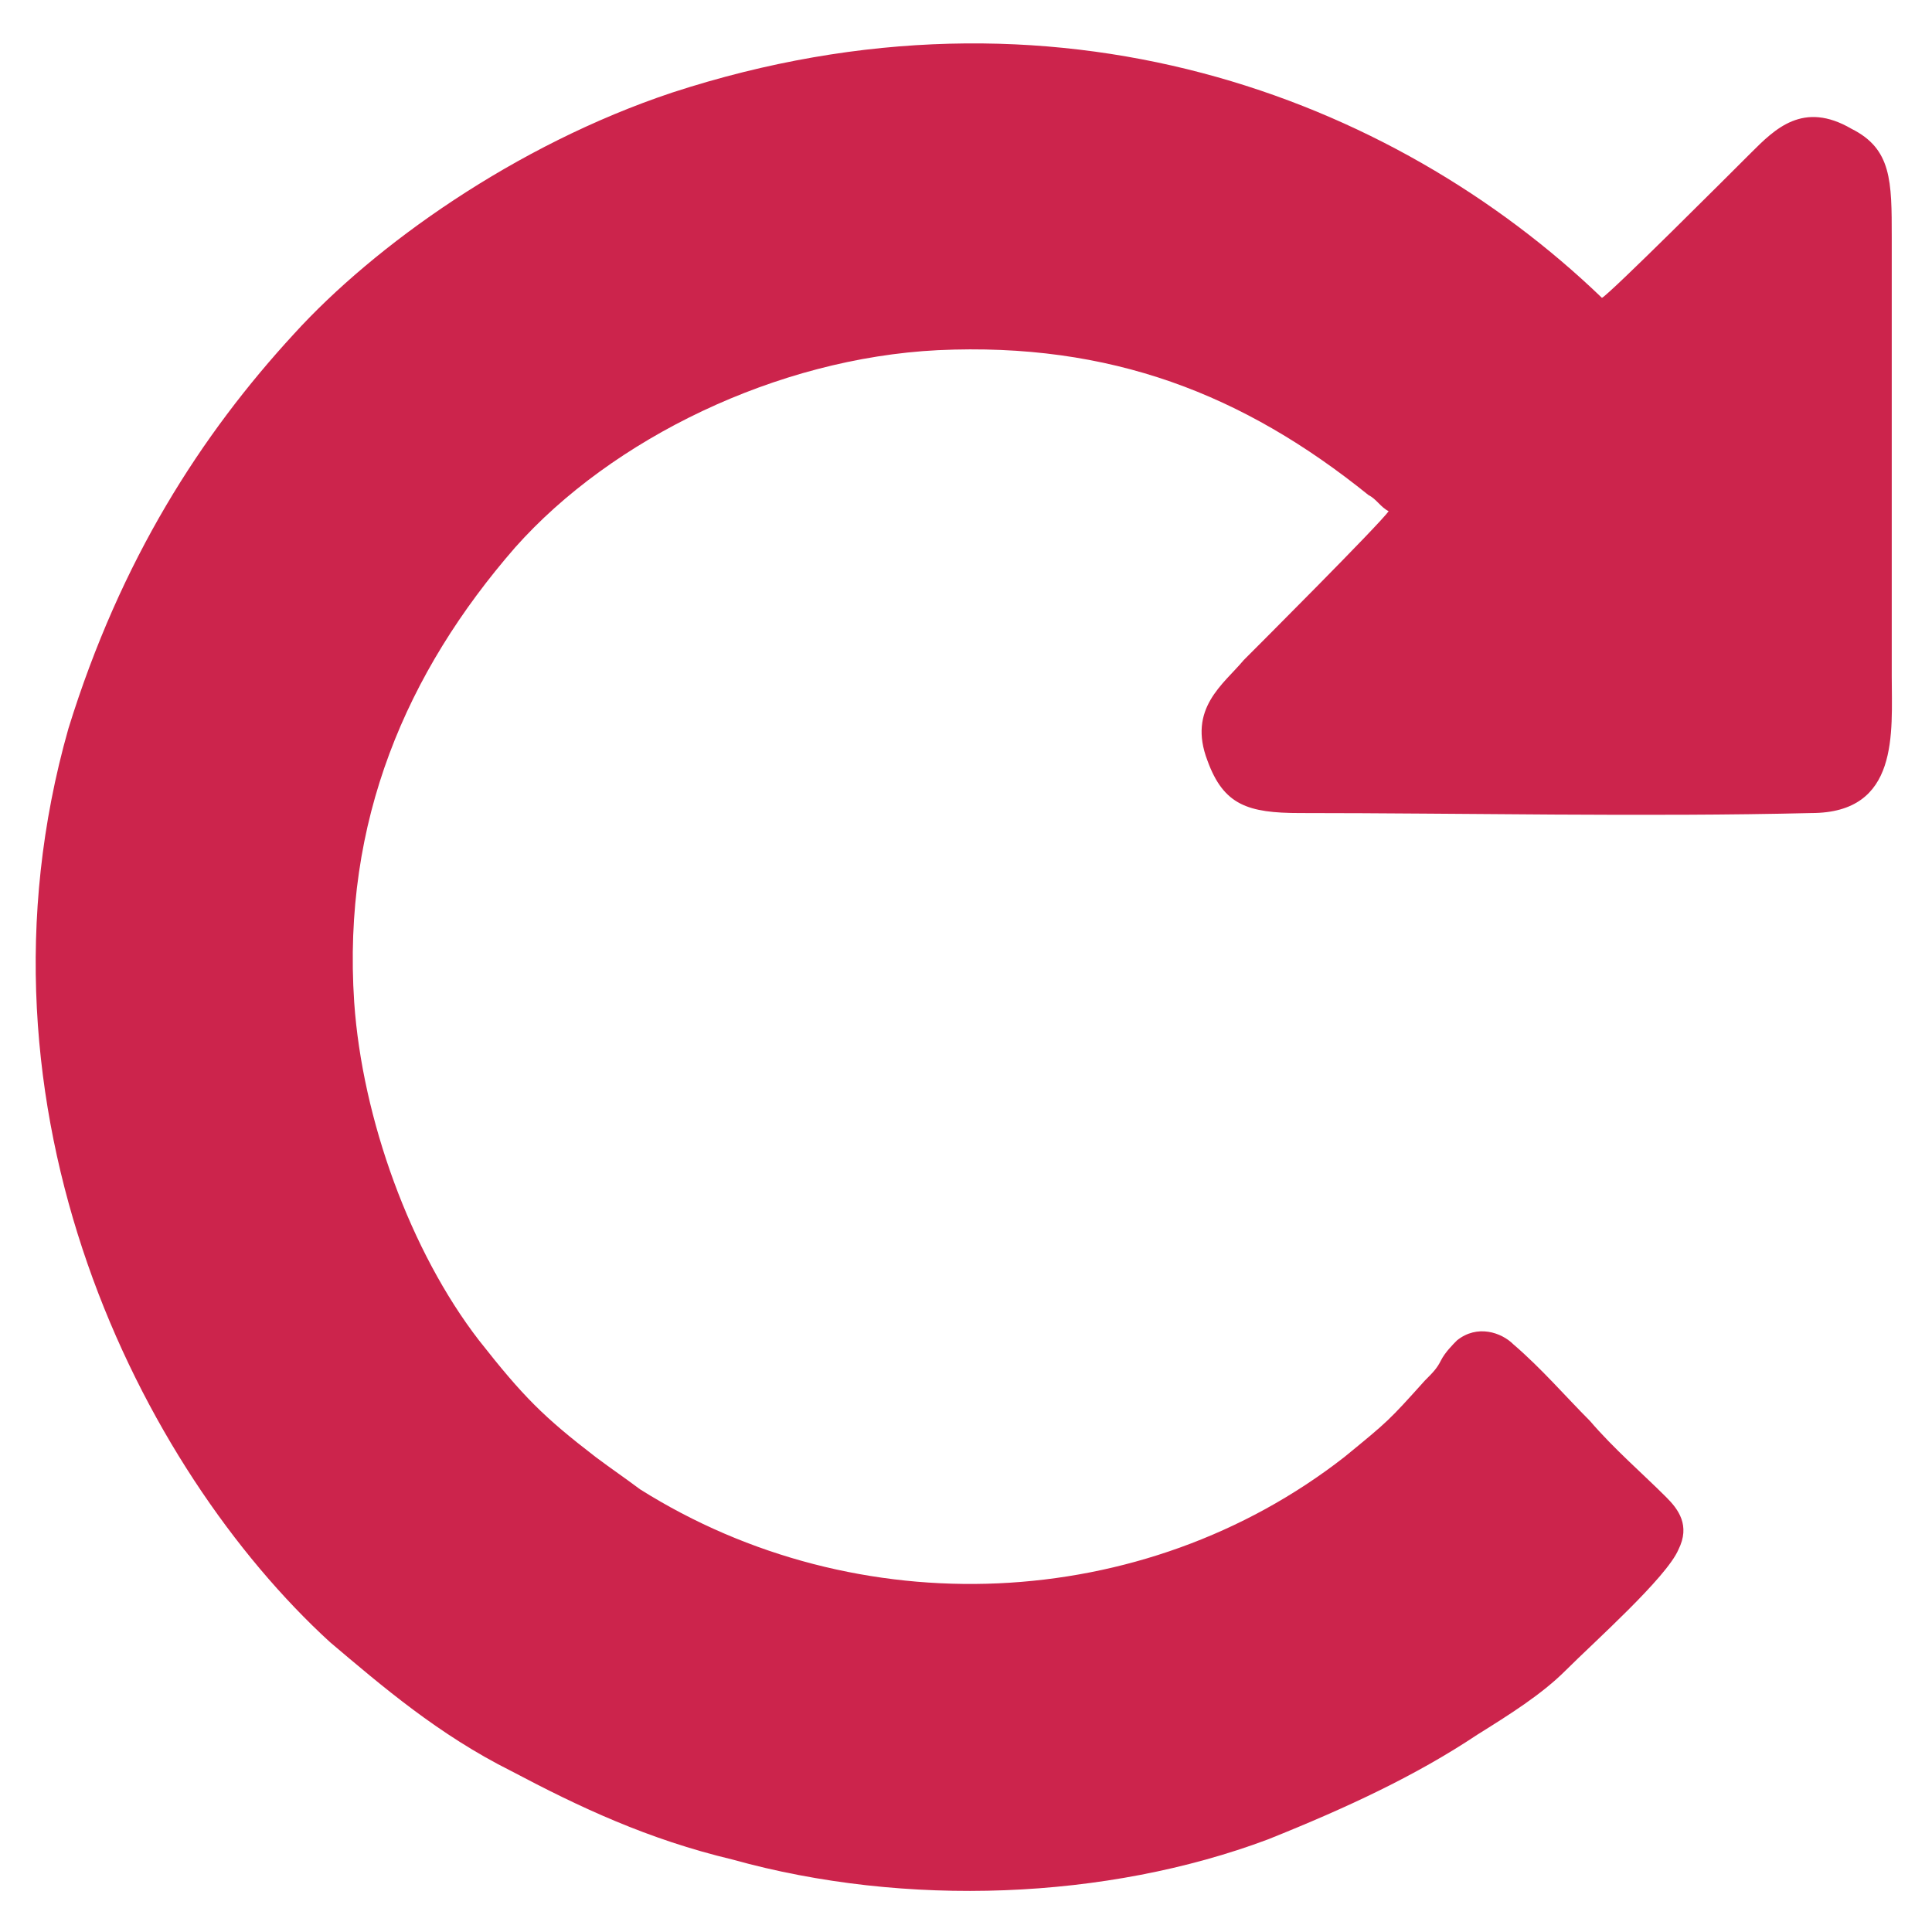 <?xml version="1.0" encoding="utf-8"?>
<!-- Generator: Adobe Illustrator 22.0.1, SVG Export Plug-In . SVG Version: 6.00 Build 0)  -->
<svg version="1.1" id="Livello_1" xmlns="http://www.w3.org/2000/svg" xmlns:xlink="http://www.w3.org/1999/xlink" x="0px" y="0px"
	 viewBox="0 0 48 48" style="enable-background:new 0 0 48 48;" xml:space="preserve">
<style type="text/css">
	.st0{fill:#cc244c;}
</style>
<g id="Слой_x0020_1">
	<path class="st0" d="M39.8,7.4c0.2-0.1,3.2-3.1,3.7-3.6c0.6-0.6,1.3-1.3,2.5-0.6c1,0.5,1,1.3,1,2.7v10.9c0,1.4,0.2,3.4-2,3.4
		c-4.1,0.1-8.7,0-12.7,0c-1.3,0-1.9-0.2-2.3-1.3c-0.5-1.3,0.4-1.9,0.9-2.5c0.3-0.3,3.4-3.4,3.6-3.7c-0.2-0.1-0.3-0.3-0.5-0.4
		c-3.1-2.5-6.4-3.8-10.7-3.6c-4,0.2-8.1,2.2-10.5,4.9c-2.7,3.1-4.3,6.8-4,11.3c0.2,2.9,1.4,6.2,3.1,8.4c1.1,1.4,1.6,1.9,2.9,2.9
		c0.4,0.3,0.7,0.5,1.1,0.8c5.4,3.4,12.5,3.1,17.5-0.8c1.1-0.9,1.1-0.9,2-1.9c0.2-0.2,0.3-0.3,0.4-0.5c0.1-0.2,0.3-0.4,0.4-0.5
		c0.5-0.4,1.1-0.2,1.4,0.1c0.7,0.6,1.3,1.3,1.9,1.9c0.6,0.7,1.3,1.3,1.9,1.9c0.3,0.3,0.6,0.7,0.3,1.3c-0.3,0.7-2.1,2.3-2.8,3
		c-0.6,0.6-1.4,1.1-2.2,1.6c-1.5,1-3.2,1.8-5.2,2.6c-4,1.5-9,1.7-13.3,0.5c-2.1-0.5-3.8-1.3-5.5-2.2c-1.8-0.9-3.2-2.1-4.5-3.2
		c-4.7-4.3-9.2-13.2-6.5-22.7C3,13.9,5,10.8,7.3,8.3c2-2.2,5.5-4.7,9.4-6C26.2-0.8,34.6,2.4,39.8,7.4z"/>
</g>
</svg>
